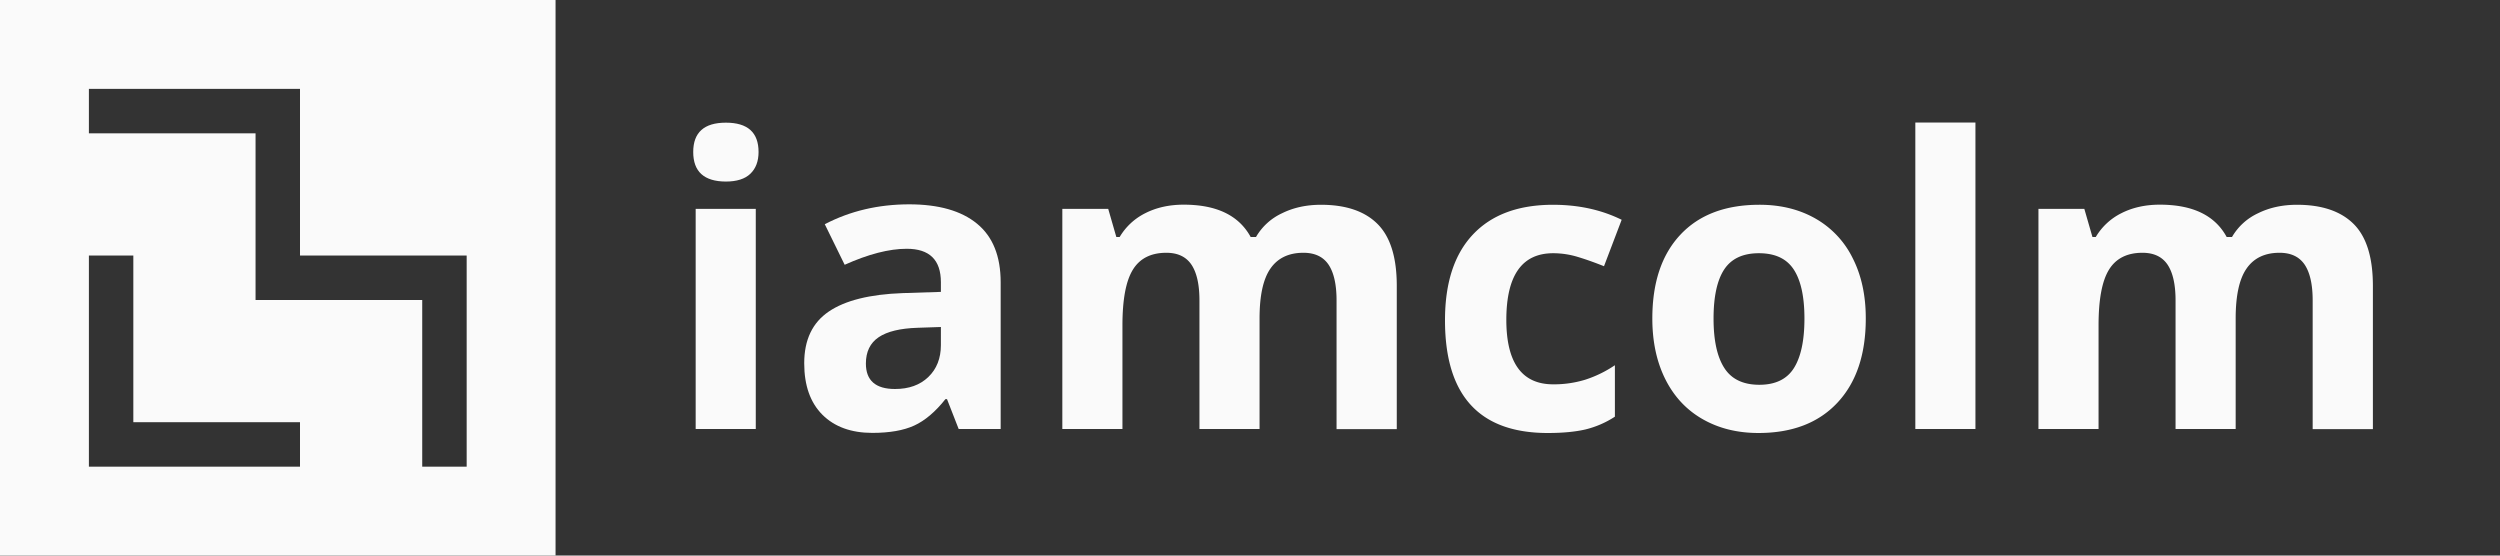 <svg xmlns="http://www.w3.org/2000/svg" viewBox="0 0 2250 500"><rect x="0" y="0" width="2250" height="500" fill="#333333" stroke="none"/><defs><style>.a{fill:#fafafa;}</style></defs><path class="a" d="M623.9,136.8q0-26.4,29.4-26.4,29.4,0,29.4,26.4c0,8.4-2.5,14.9-7.4,19.6s-12.3,7-22.1,7C633.7,163.3,623.9,154.5,623.9,136.8Zm56.3,249.3H626.1V188h54.1Z"/><path class="a" d="M862.8,386.1l-10.5-26.9h-1.4c-9.1,11.5-18.5,19.4-28.1,23.8s-22.2,6.6-37.7,6.6q-28.5,0-44.9-16.3c-10.9-10.9-16.4-26.3-16.4-46.4q0-31.5,22.1-46.5,22.05-15,66.5-16.6l34.4-1.1V254q0-30.15-30.8-30.1-23.7,0-55.8,14.4l-17.9-36.5q34.2-17.85,75.9-17.9,39.9,0,61.1,17.4,21.3,17.4,21.3,52.8v132H862.8Zm-16-91.8-20.9.7c-15.7.5-27.4,3.3-35.1,8.5-7.7,5.2-11.5,13.1-11.5,23.7,0,15.2,8.7,22.9,26.2,22.9q18.75,0,30-10.8c7.5-7.2,11.3-16.8,11.3-28.7Z"/><path class="a" d="M1133.6,386.1h-54.1V270.4c0-14.3-2.4-25-7.2-32.2-4.8-7.1-12.3-10.7-22.6-10.7-13.8,0-23.9,5.1-30.1,15.2-6.3,10.2-9.4,26.9-9.4,50.2v93.2h-54.1V188h41.3l7.3,25.3h3a55.434,55.434,0,0,1,23-21.4c10-5.1,21.6-7.7,34.6-7.7C1095,184.2,1115,193.9,1125.6,213.3h4.8a52.697,52.697,0,0,1,23.5-21.4c10.3-5.1,22-7.6,35-7.6q33.6,0,50.9,17.3,17.25,17.25,17.3,55.4V386.2h-54.2V270.4c0-14.3-2.4-25-7.2-32.2-4.8-7.1-12.3-10.7-22.6-10.7-13.2,0-23.1,4.7-29.7,14.2s-9.8,24.5-9.8,45L1133.6,386.1Z"/><path class="a" d="M1393,389.7q-92.55,0-92.5-101.5,0-50.55,25.2-77.2,25.2-26.7,72.1-26.7,34.35,0,61.7,13.5l-15.9,41.8q-12.75-5.1-23.7-8.4a76.221,76.221,0,0,0-22-3.3q-42.15,0-42.2,59.9c0,38.8,14.1,58.1,42.2,58.1a95.673,95.673,0,0,0,28.9-4.2,105.306,105.306,0,0,0,26.6-13V375a85.075,85.075,0,0,1-26.5,11.5C1417.9,388.6,1406.6,389.7,1393,389.7Z"/><path class="a" d="M1679.2,286.7q0,48.45-25.5,75.7-25.5,27.3-71.1,27.3-28.5,0-50.3-12.5-21.75-12.45-33.5-35.9-11.7-23.4-11.7-54.6c0-32.4,8.4-57.5,25.3-75.5s40.6-26.9,71.2-26.9q28.5,0,50.3,12.4a83,83,0,0,1,33.5,35.6Q1679.25,255.55,1679.2,286.7Zm-137,0c0,19.6,3.2,34.4,9.7,44.5,6.4,10,16.9,15.1,31.5,15.1,14.4,0,24.8-5,31.1-15,6.3-10,9.5-24.8,9.5-44.6q0-29.4-9.6-44.1c-6.4-9.8-16.8-14.7-31.4-14.7-14.4,0-24.8,4.9-31.2,14.6S1542.2,267,1542.2,286.7Z"/><path class="a" d="M1777.9,386.1h-54.1V110.3h54.1Z"/><path class="a" d="M2012,386.1h-54V270.4c0-14.3-2.4-25-7.2-32.2-4.8-7.1-12.3-10.7-22.6-10.7-13.8,0-23.9,5.1-30.1,15.2-6.3,10.2-9.4,26.9-9.4,50.2v93.2h-54.1V188h41.3l7.3,25.3h3a55.434,55.434,0,0,1,23-21.4c10-5.1,21.6-7.7,34.6-7.7,29.7,0,49.7,9.7,60.2,29.1h4.8a52.697,52.697,0,0,1,23.5-21.4c10.3-5.1,22-7.6,35-7.6q33.6,0,51,17.3,17.25,17.25,17.3,55.4V386.2h-54.2V270.4c0-14.3-2.4-25-7.2-32.2-4.8-7.1-12.3-10.7-22.6-10.7-13.2,0-23.1,4.7-29.7,14.2s-9.8,24.5-9.8,45v99.4Z"/><path class="a" d="M0,0V500H500V0ZM270,420H80V230h40V380H270Zm150,0H380V270H230V120H80V80H270V230H420Z"/></svg>